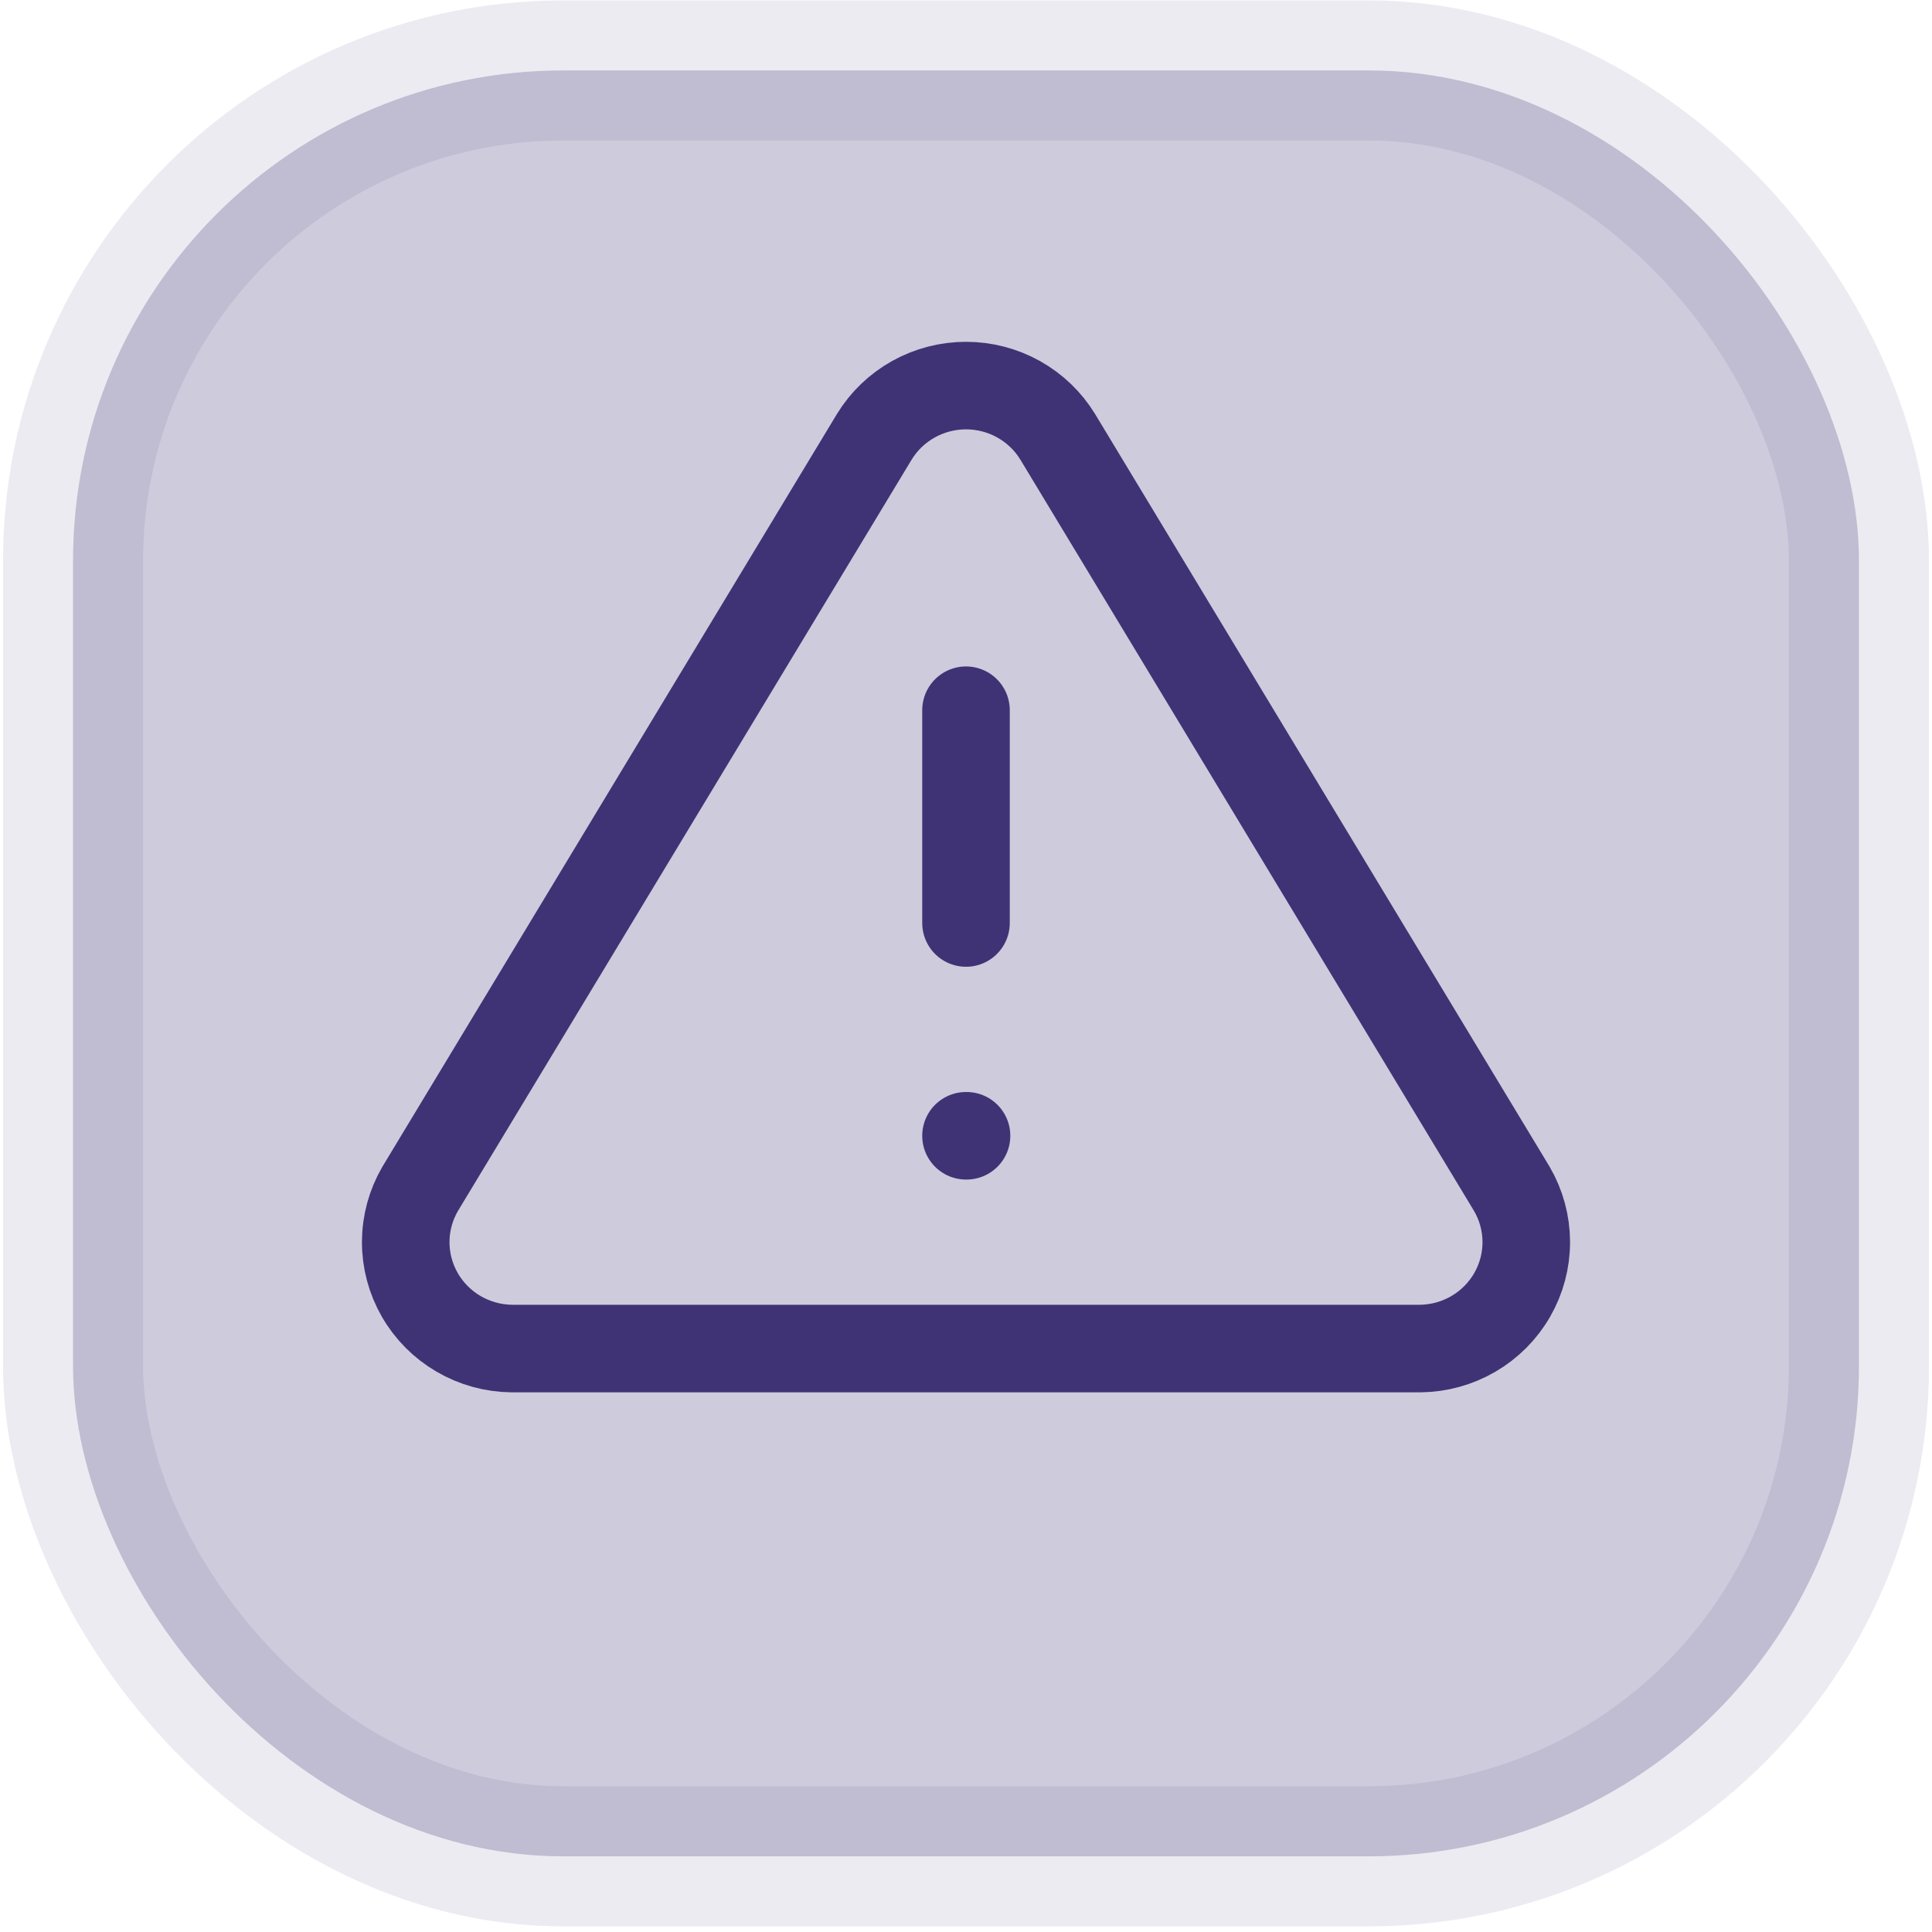 <svg width="192" height="192" viewBox="0 0 192 192" fill="none" xmlns="http://www.w3.org/2000/svg">
<rect x="7.26" y="7" width="177.48" height="177.48" rx="48.72" fill="#3F3375" fill-opacity="0.25"/>
<rect x="7.26" y="7" width="177.48" height="177.48" rx="48.72" stroke="#3F3375" stroke-opacity="0.1" stroke-width="13.92"/>
<path d="M96 70.581V91.726M96 112.872H96.053M86.887 43.408L41.748 118.159C40.818 119.758 40.325 121.57 40.32 123.416C40.315 125.263 40.797 127.078 41.719 128.682C42.64 130.286 43.969 131.622 45.573 132.558C47.177 133.495 49 133.998 50.861 134.018H141.139C143 133.998 144.823 133.495 146.427 132.558C148.031 131.622 149.36 130.286 150.281 128.682C151.203 127.078 151.685 125.263 151.68 123.416C151.675 121.57 151.182 119.758 150.252 118.159L105.113 43.408C104.163 41.854 102.825 40.57 101.229 39.678C99.633 38.787 97.832 38.318 96 38.318C94.168 38.318 92.367 38.787 90.771 39.678C89.175 40.57 87.837 41.854 86.887 43.408Z" stroke="#3F3375" stroke-width="8.7" stroke-linecap="round" stroke-linejoin="round"/>
</svg>
